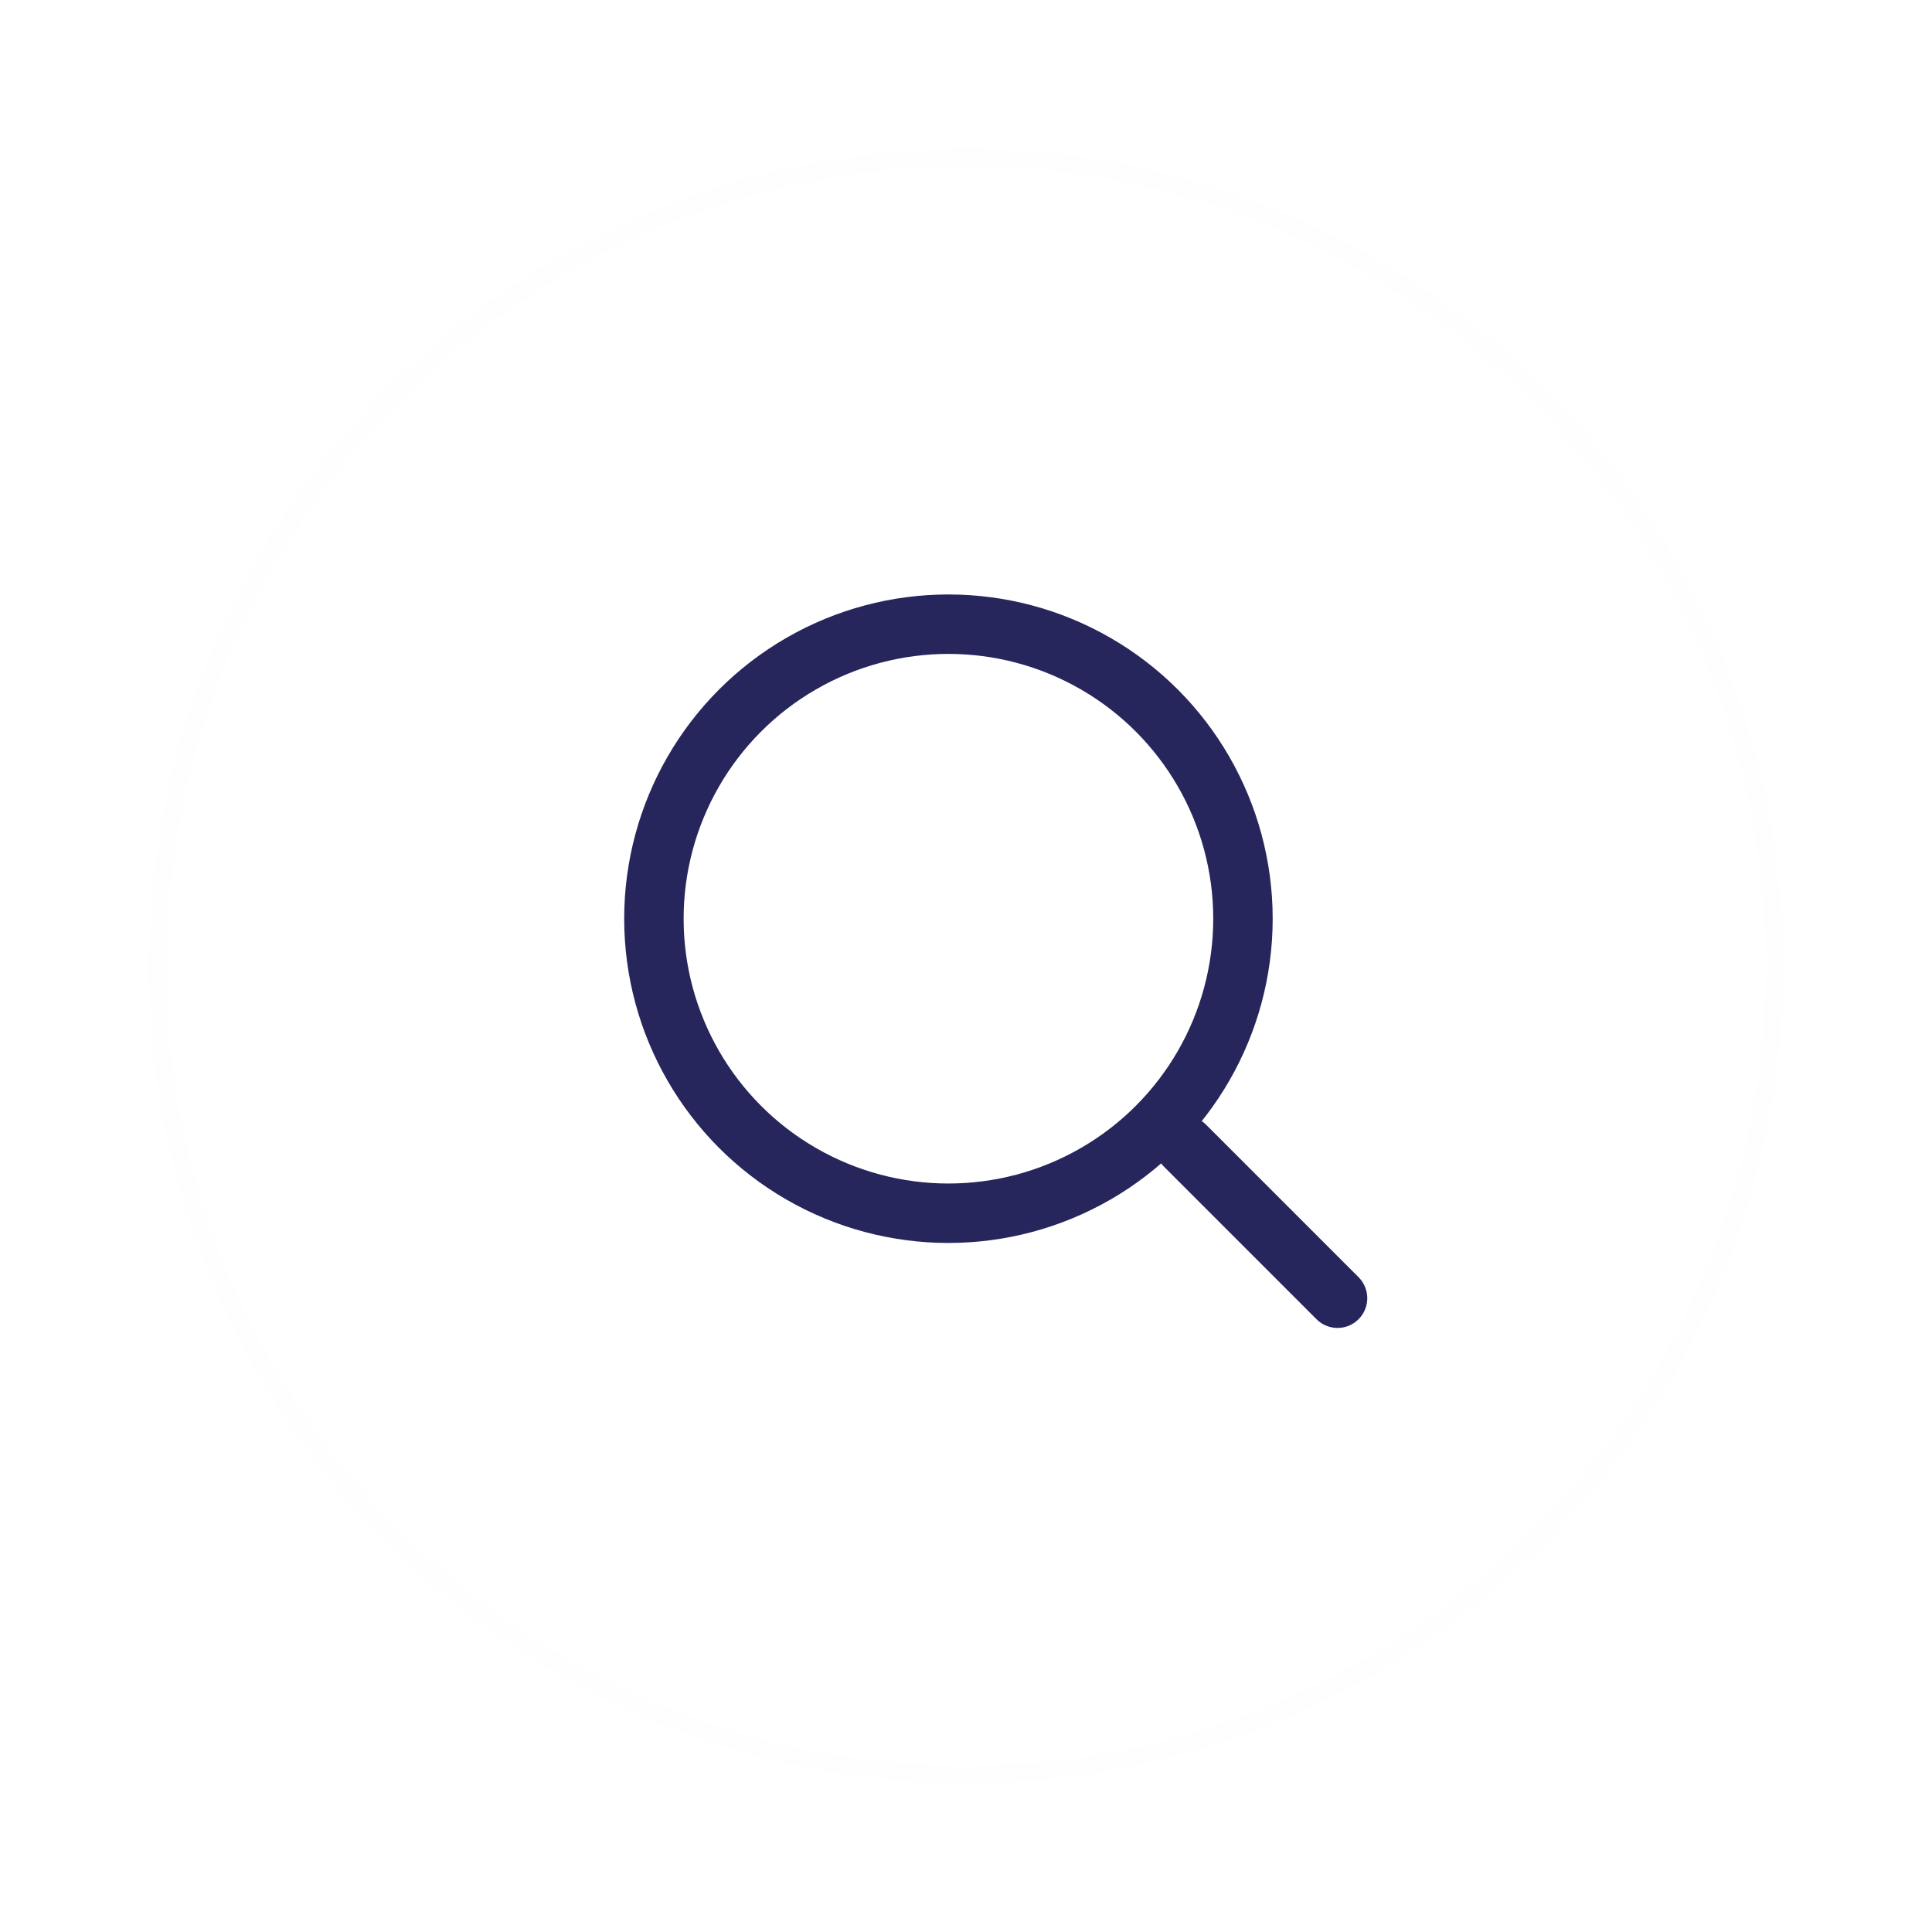 <svg width="65" height="65" viewBox="0 0 65 65" fill="none" xmlns="http://www.w3.org/2000/svg">
<g filter="url(#filter0_d_632_216)">
<circle cx="32.5" cy="32.5" r="27.5" fill="#FEFEFE" fill-opacity="0.91" shape-rendering="crispEdges"/>
<circle cx="32.5" cy="32.5" r="27.2" stroke="#FEFEFE" stroke-width="0.6" shape-rendering="crispEdges"/>
</g>
<circle cx="31.909" cy="30.909" r="9.909" stroke="#26265C" stroke-width="2"/>
<line x1="39.869" y1="38.545" x2="45" y2="43.677" stroke="#26265C" stroke-width="2" stroke-linecap="round"/>
<defs>
<filter id="filter0_d_632_216" x="0" y="0" width="65" height="65" filterUnits="userSpaceOnUse" color-interpolation-filters="sRGB">
<feFlood flood-opacity="0" result="BackgroundImageFix"/>
<feColorMatrix in="SourceAlpha" type="matrix" values="0 0 0 0 0 0 0 0 0 0 0 0 0 0 0 0 0 0 127 0" result="hardAlpha"/>
<feOffset/>
<feGaussianBlur stdDeviation="2.5"/>
<feComposite in2="hardAlpha" operator="out"/>
<feColorMatrix type="matrix" values="0 0 0 0 0.149 0 0 0 0 0.149 0 0 0 0 0.361 0 0 0 0.2 0"/>
<feBlend mode="normal" in2="BackgroundImageFix" result="effect1_dropShadow_632_216"/>
<feBlend mode="normal" in="SourceGraphic" in2="effect1_dropShadow_632_216" result="shape"/>
</filter>
</defs>
</svg>
